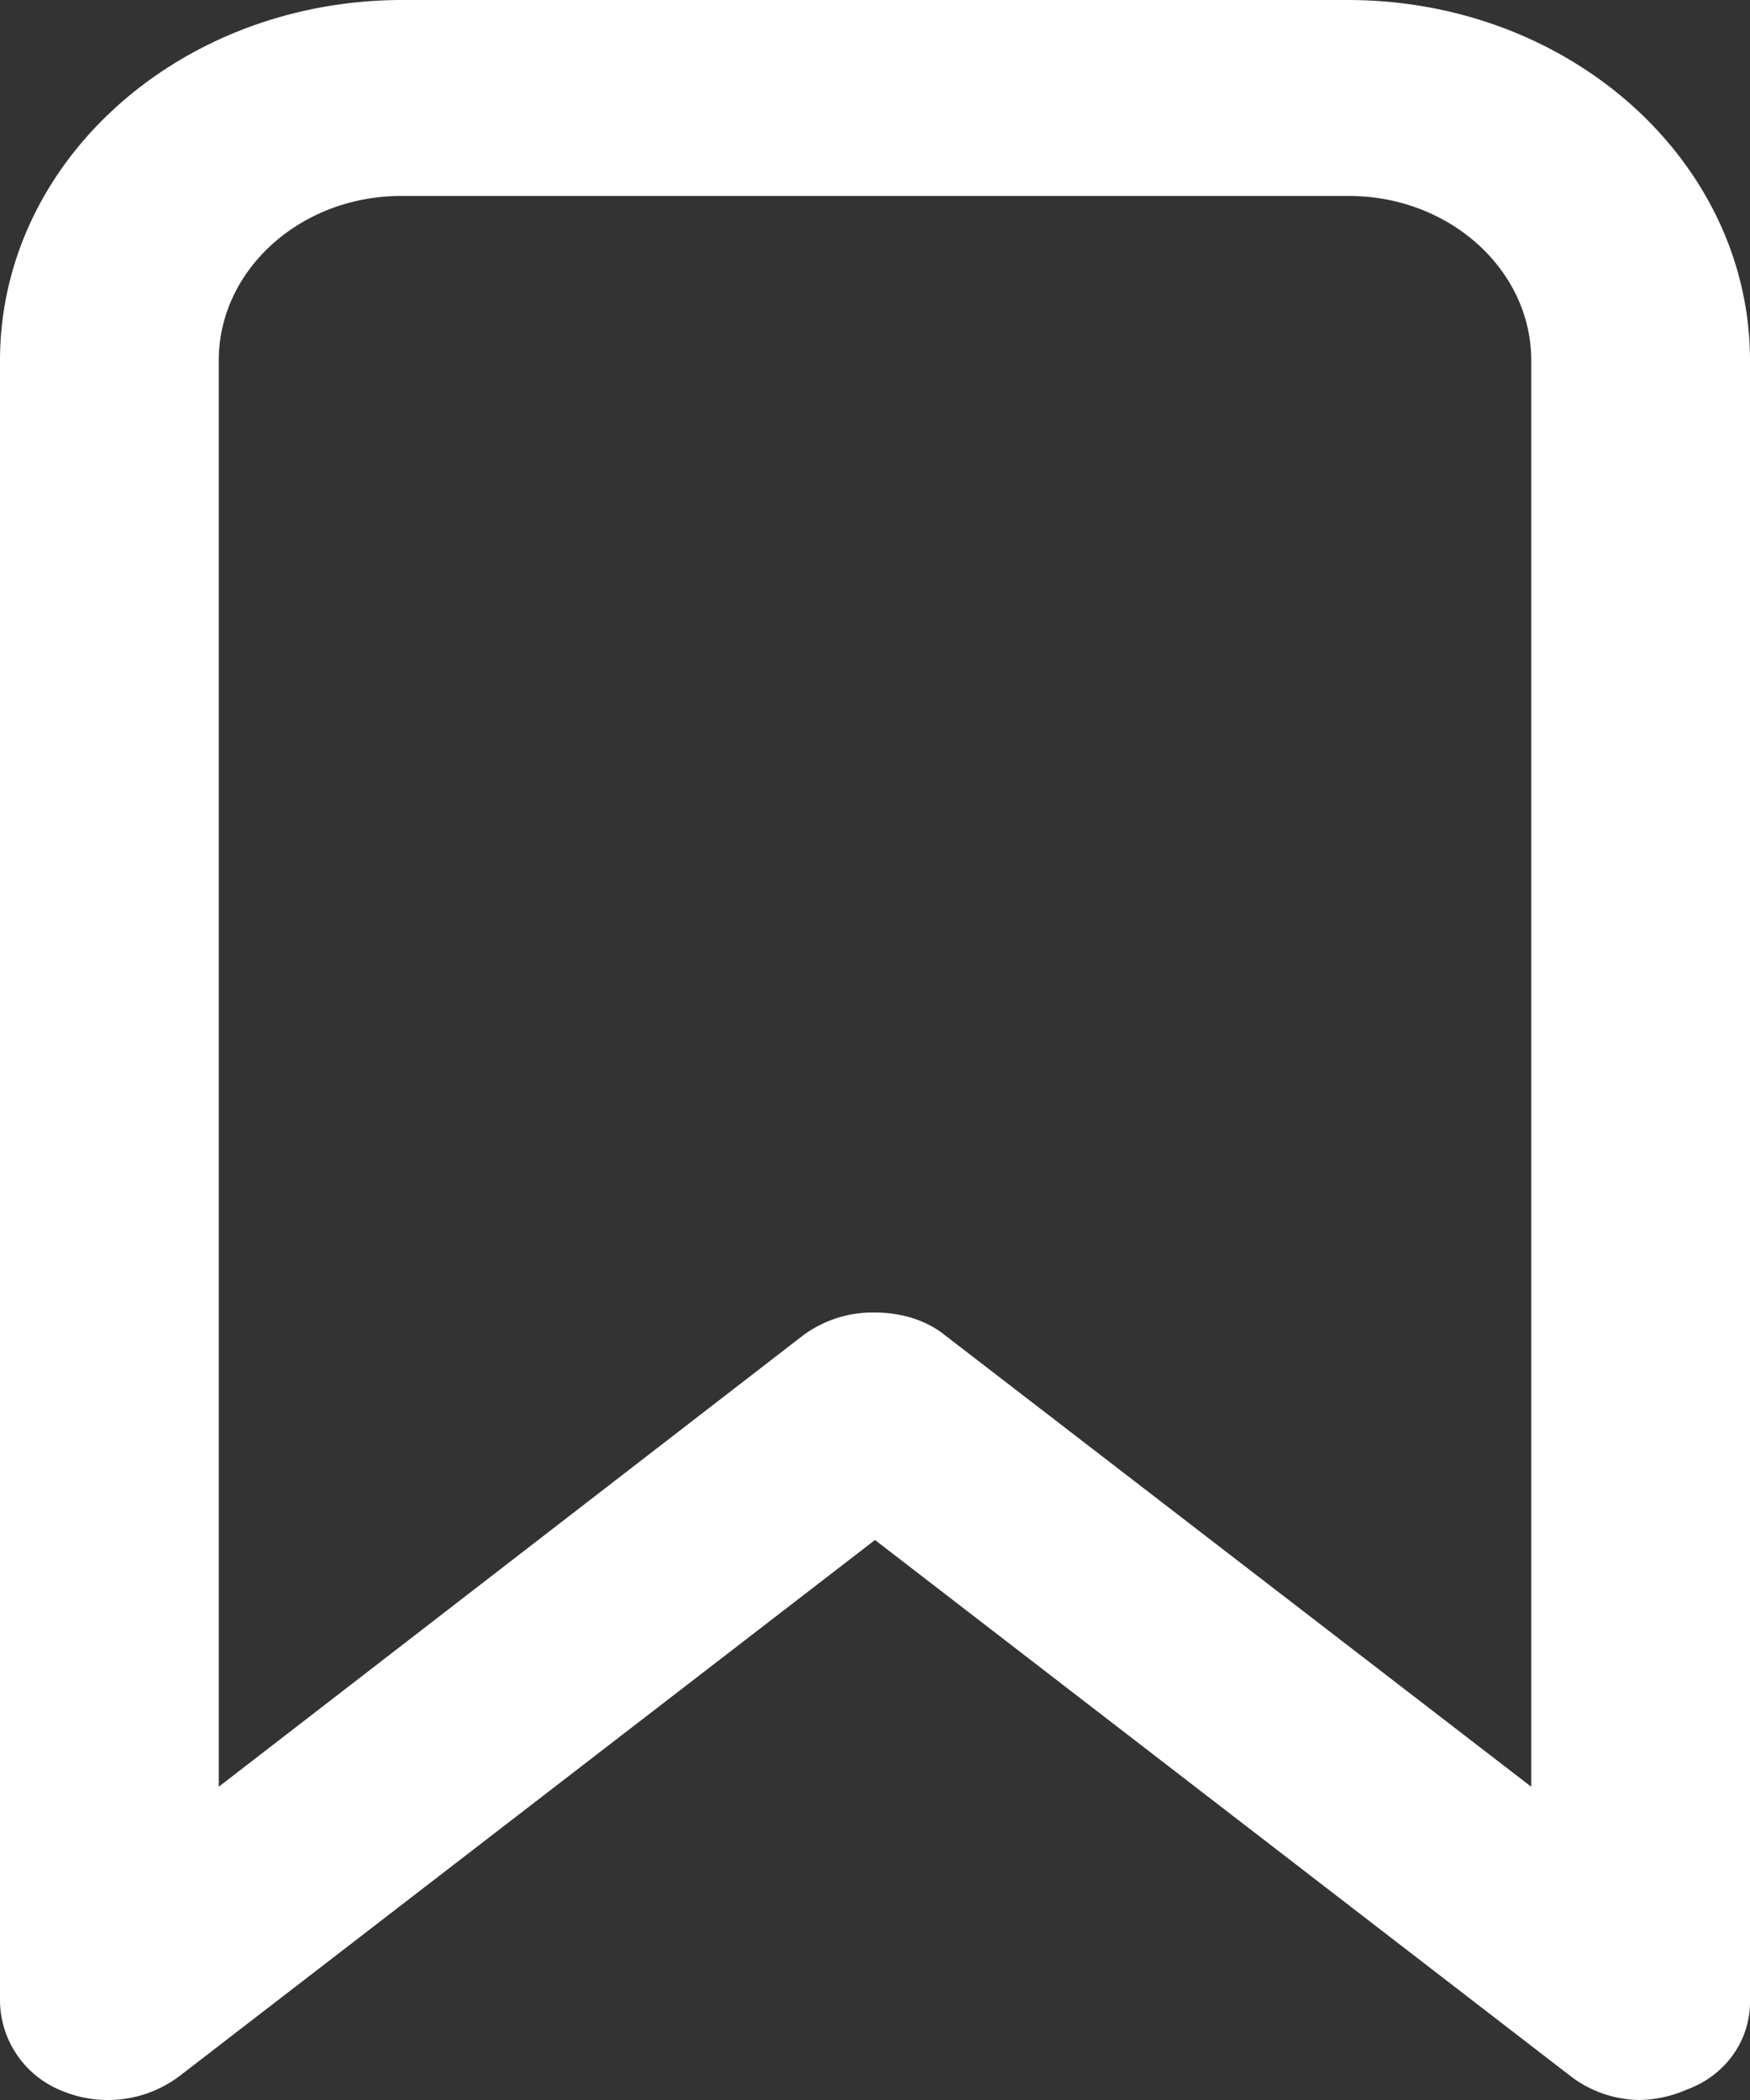 <svg xmlns="http://www.w3.org/2000/svg" viewBox="0 0 10 12">
  <rect x="0" y="0" width="10" height="12" fill="#333333" stroke="none"/>
  <path fill="#FFF" fill-rule="evenodd" d="M9.38 12a.66.66 0 01-.41-.14L5 8.8l-3.97 3.06a.68.68 0 01-.67.09.56.56 0 01-.36-.51V2.06C0 .92 1.03 0 2.3 0h5.4C8.98 0 10 .93 10 2.06v9.38c0 .22-.14.42-.36.5a.7.7 0 01-.27.06zM5 7.5c.14 0 .29.04.4.13l3.35 2.58V2.06c0-.52-.47-.94-1.04-.94H2.29c-.57 0-1.04.42-1.04.94v8.15l3.34-2.58A.67.67 0 015 7.5z"/>
</svg>